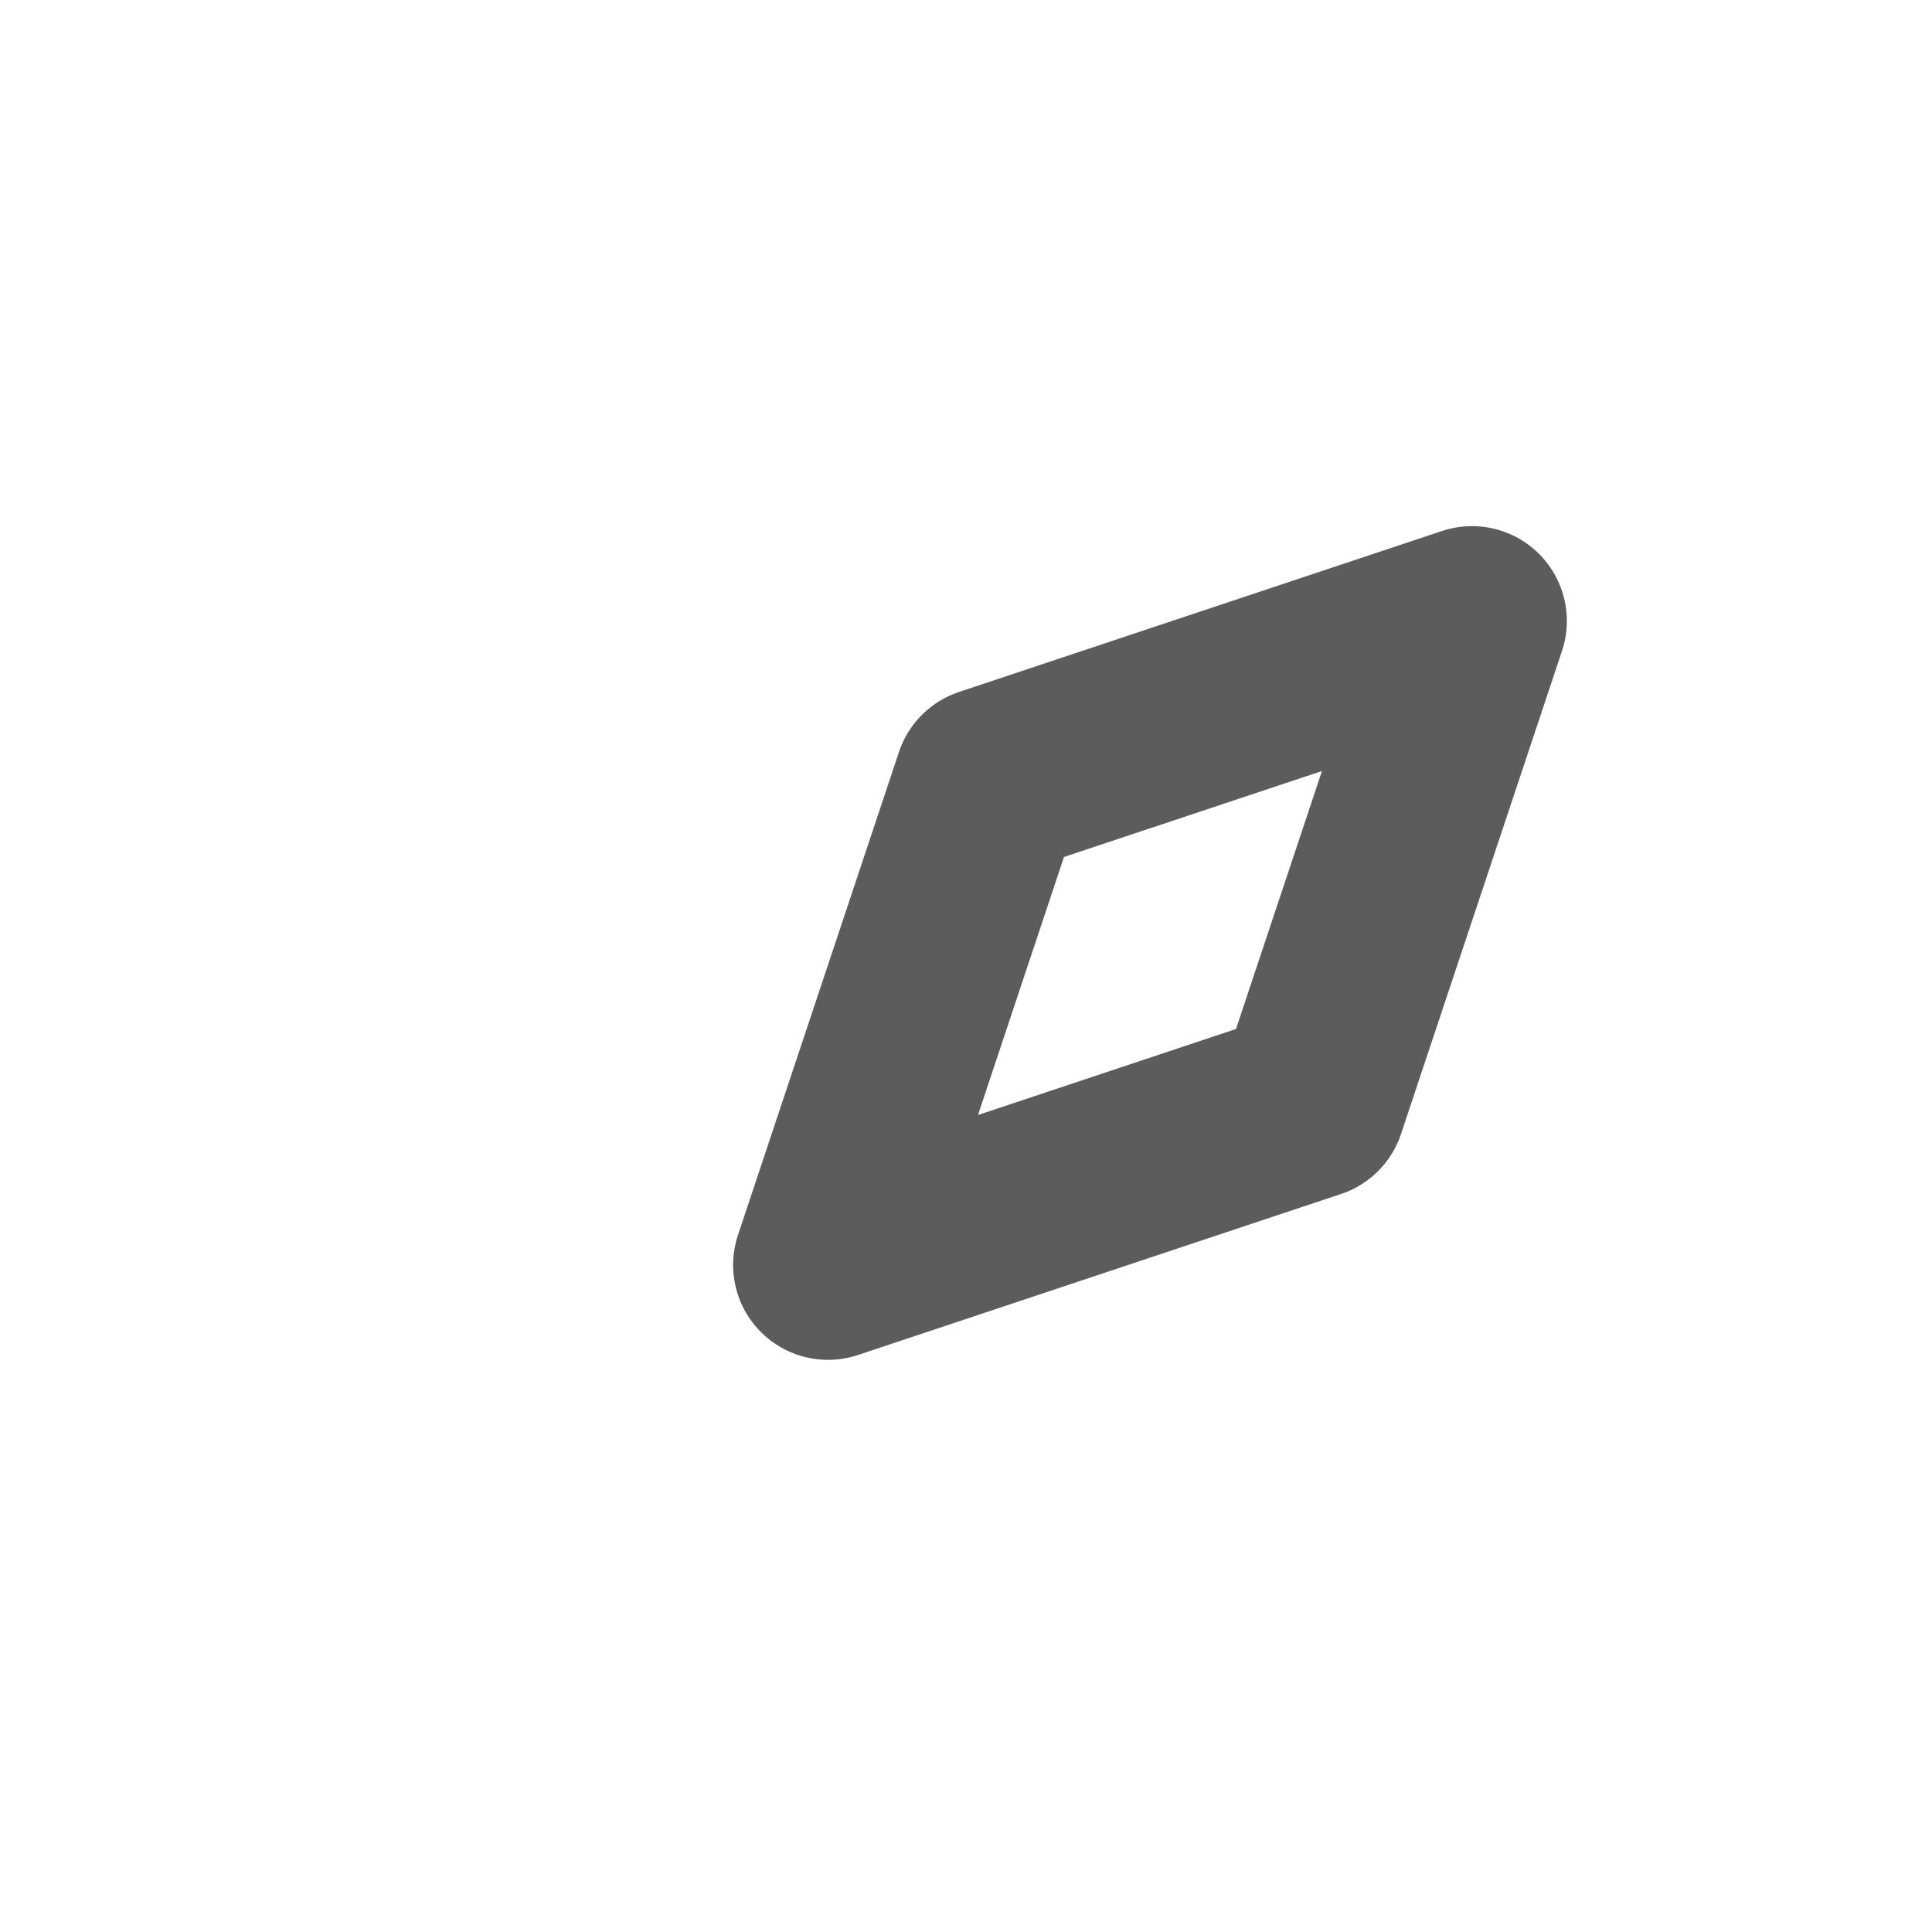 <svg width="28" height="28" viewBox="0 0 28 28" fill="none" xmlns="http://www.w3.org/2000/svg">
<g clip-path="url(#clip0_1_34)">
<path d="M12 18.333L14.333 11.333L21.333 9L19 16L12 18.333Z" stroke="#5C5C5C" stroke-width="2.75" stroke-linecap="round" stroke-linejoin="round"/>
</g>
<defs>
<clipPath id="clip0_1_34">
<rect width="28" height="28" fill="white"/>
</clipPath>
</defs>
</svg>
